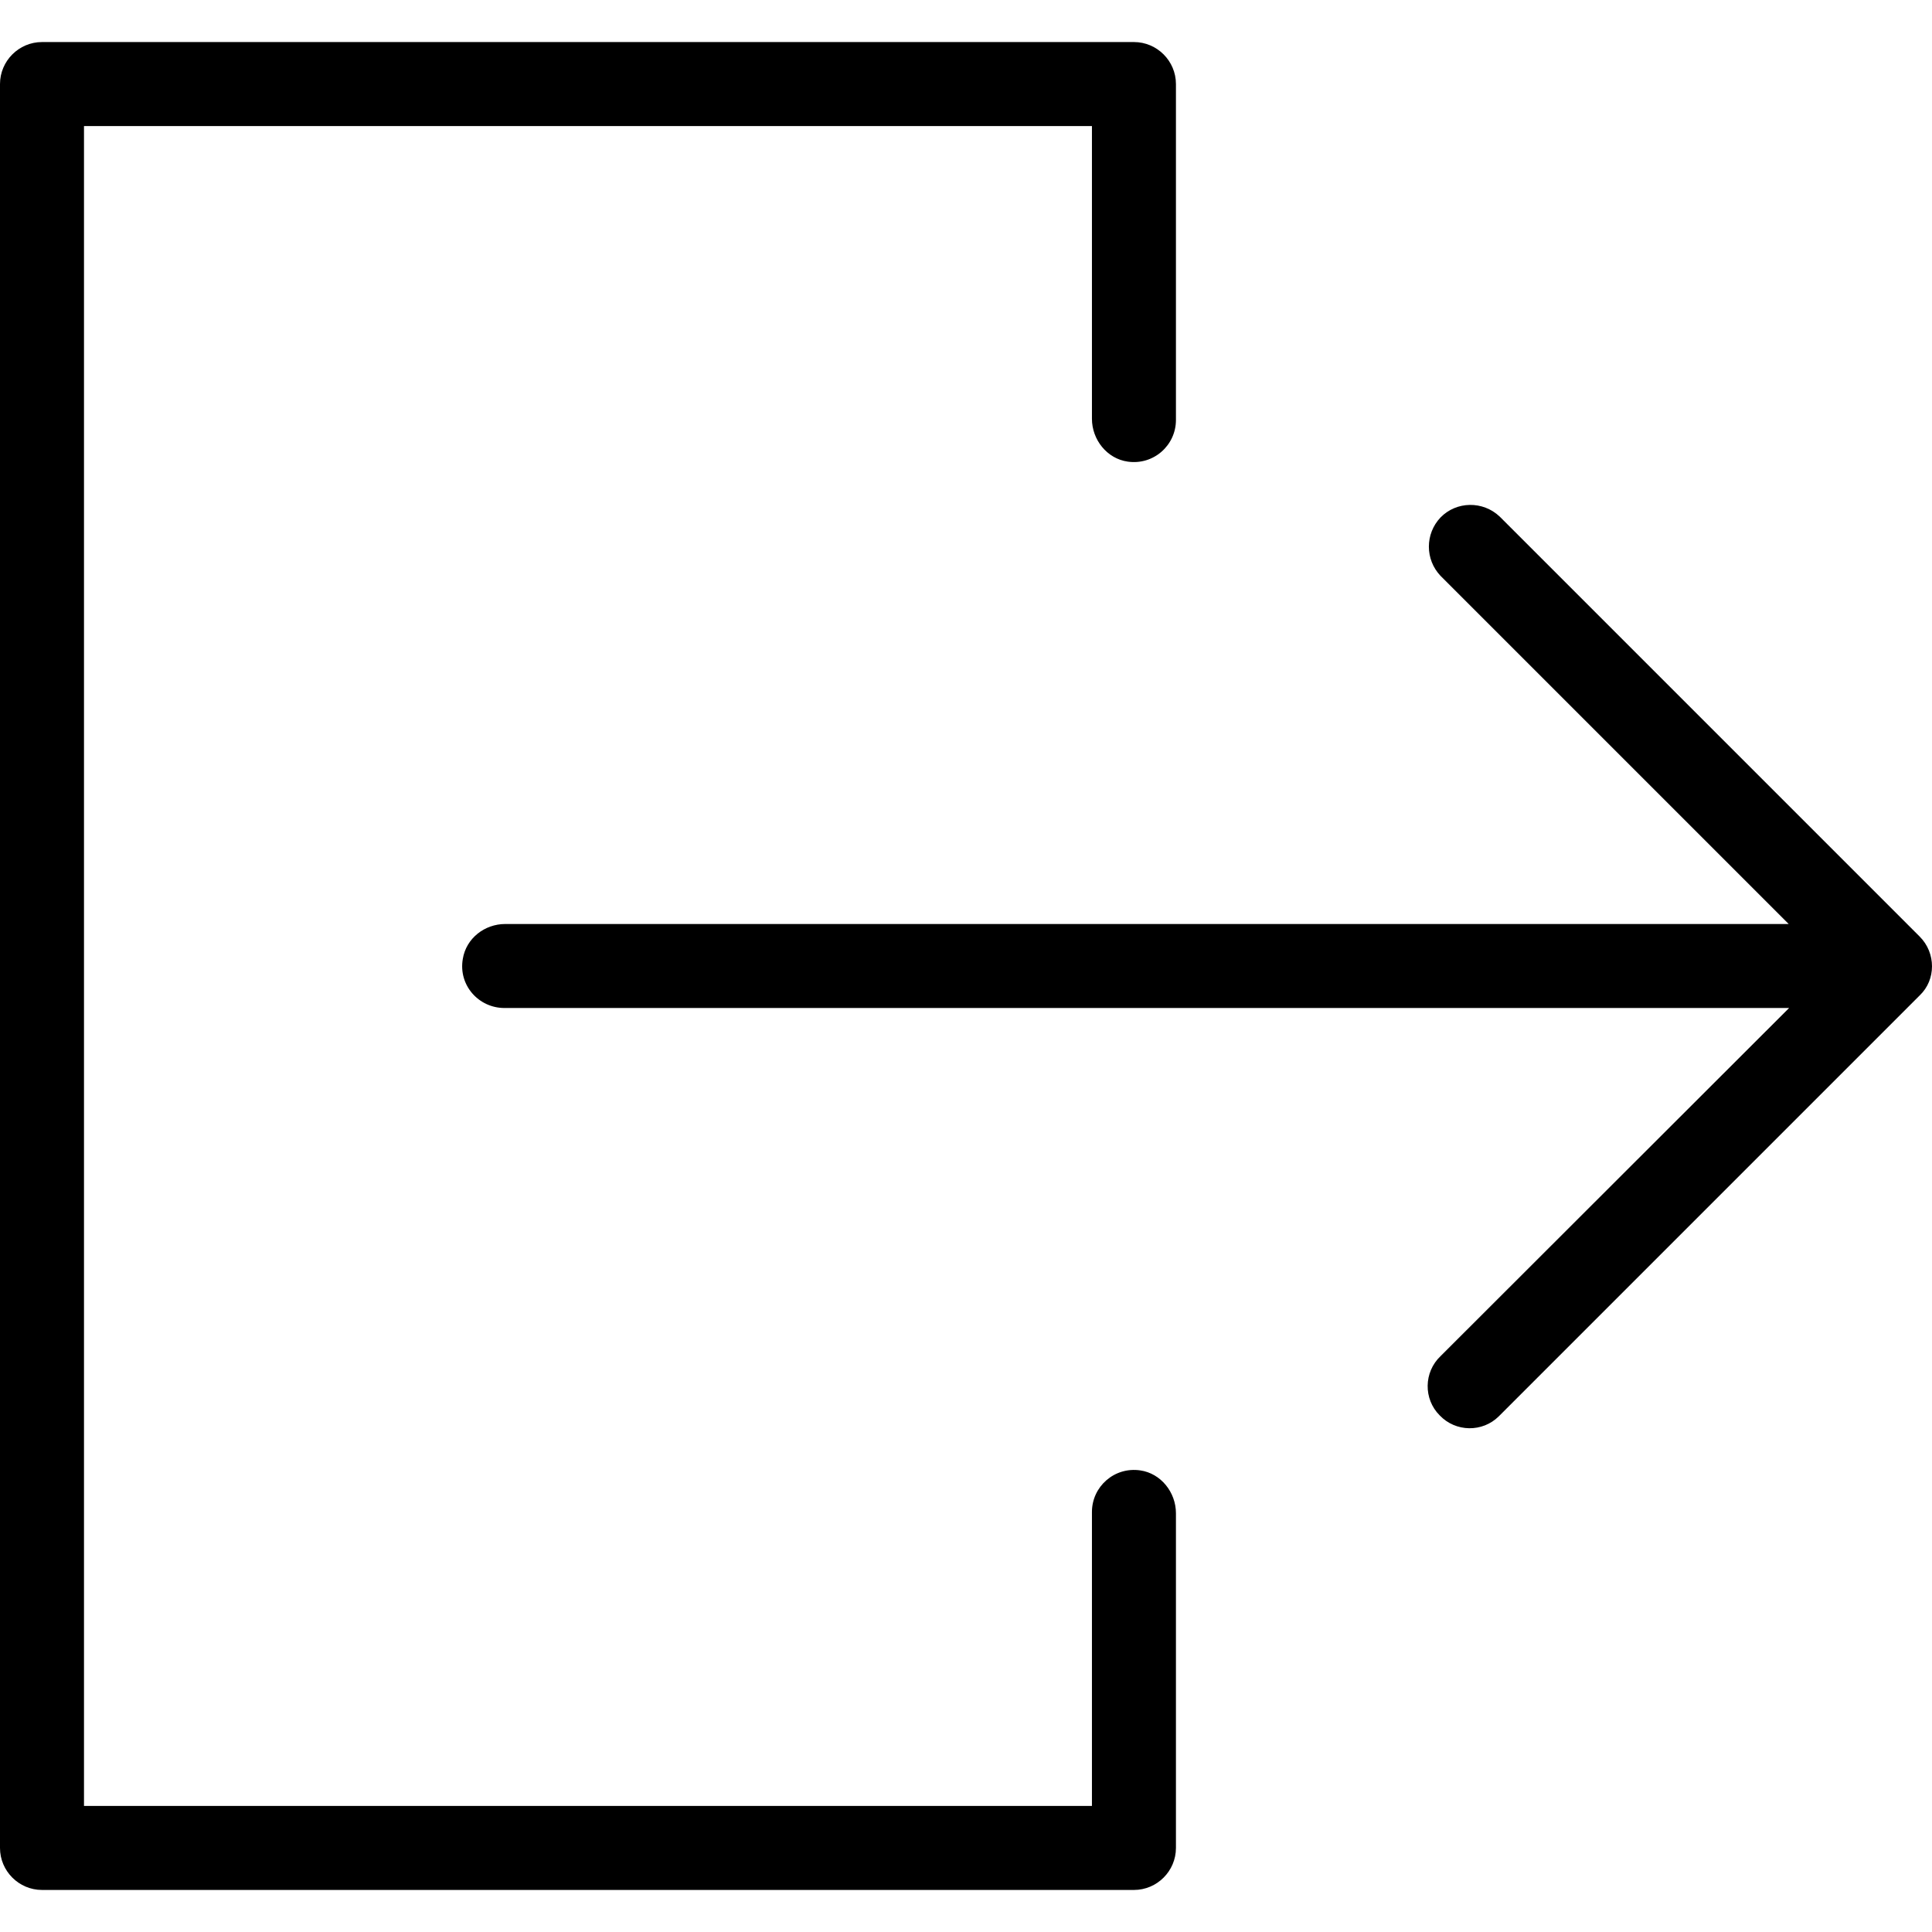 <?xml version="1.0" encoding="iso-8859-1"?>
<!-- Generator: Adobe Illustrator 19.0.0, SVG Export Plug-In . SVG Version: 6.00 Build 0)  -->
<svg version="1.1" id="Layer_1" xmlns="http://www.w3.org/2000/svg" xmlns:xlink="http://www.w3.org/1999/xlink" x="0px" y="0px"
	 viewBox="0 0 490.693 490.693" style="enable-background:new 0 0 490.693 490.693;" xml:space="preserve">
<g>
	<g>
		<g>
			<path d="M289.6,373.453c-6.613-0.96-12.267,4.16-12.267,10.56v74.667h-256V32.013h256v74.347c0,5.333,3.84,10.133,9.067,10.88
				c6.613,0.96,12.267-4.16,12.267-10.56V21.347c0-5.867-4.8-10.667-10.667-10.667H10.667C4.8,10.68,0,15.48,0,21.347v448
				c0,5.867,4.8,10.667,10.667,10.667H288c5.867,0,10.667-4.8,10.667-10.667v-85.013C298.667,379,294.827,374.2,289.6,373.453z"/>
			<path d="M487.573,237.88L380.907,131.213c-4.267-4.053-10.987-3.947-15.04,0.213c-3.947,4.16-3.947,10.667,0,14.827
				l88.427,88.427H128.32c-5.227,0-9.92,3.627-10.773,8.853c-1.173,6.72,4.053,12.48,10.56,12.48H454.4l-88.533,88.427
				c-4.267,4.053-4.373,10.88-0.213,15.04c4.053,4.267,10.88,4.373,15.04,0.213c0.107-0.107,0.213-0.213,0.213-0.213
				l106.667-106.667C491.733,248.867,491.733,242.04,487.573,237.88z"/>
		</g>
	</g>
</g>
<g>
</g>
<g>
</g>
<g>
</g>
<g>
</g>
<g>
</g>
<g>
</g>
<g>
</g>
<g>
</g>
<g>
</g>
<g>
</g>
<g>
</g>
<g>
</g>
<g>
</g>
<g>
</g>
<g>
</g>
</svg>
